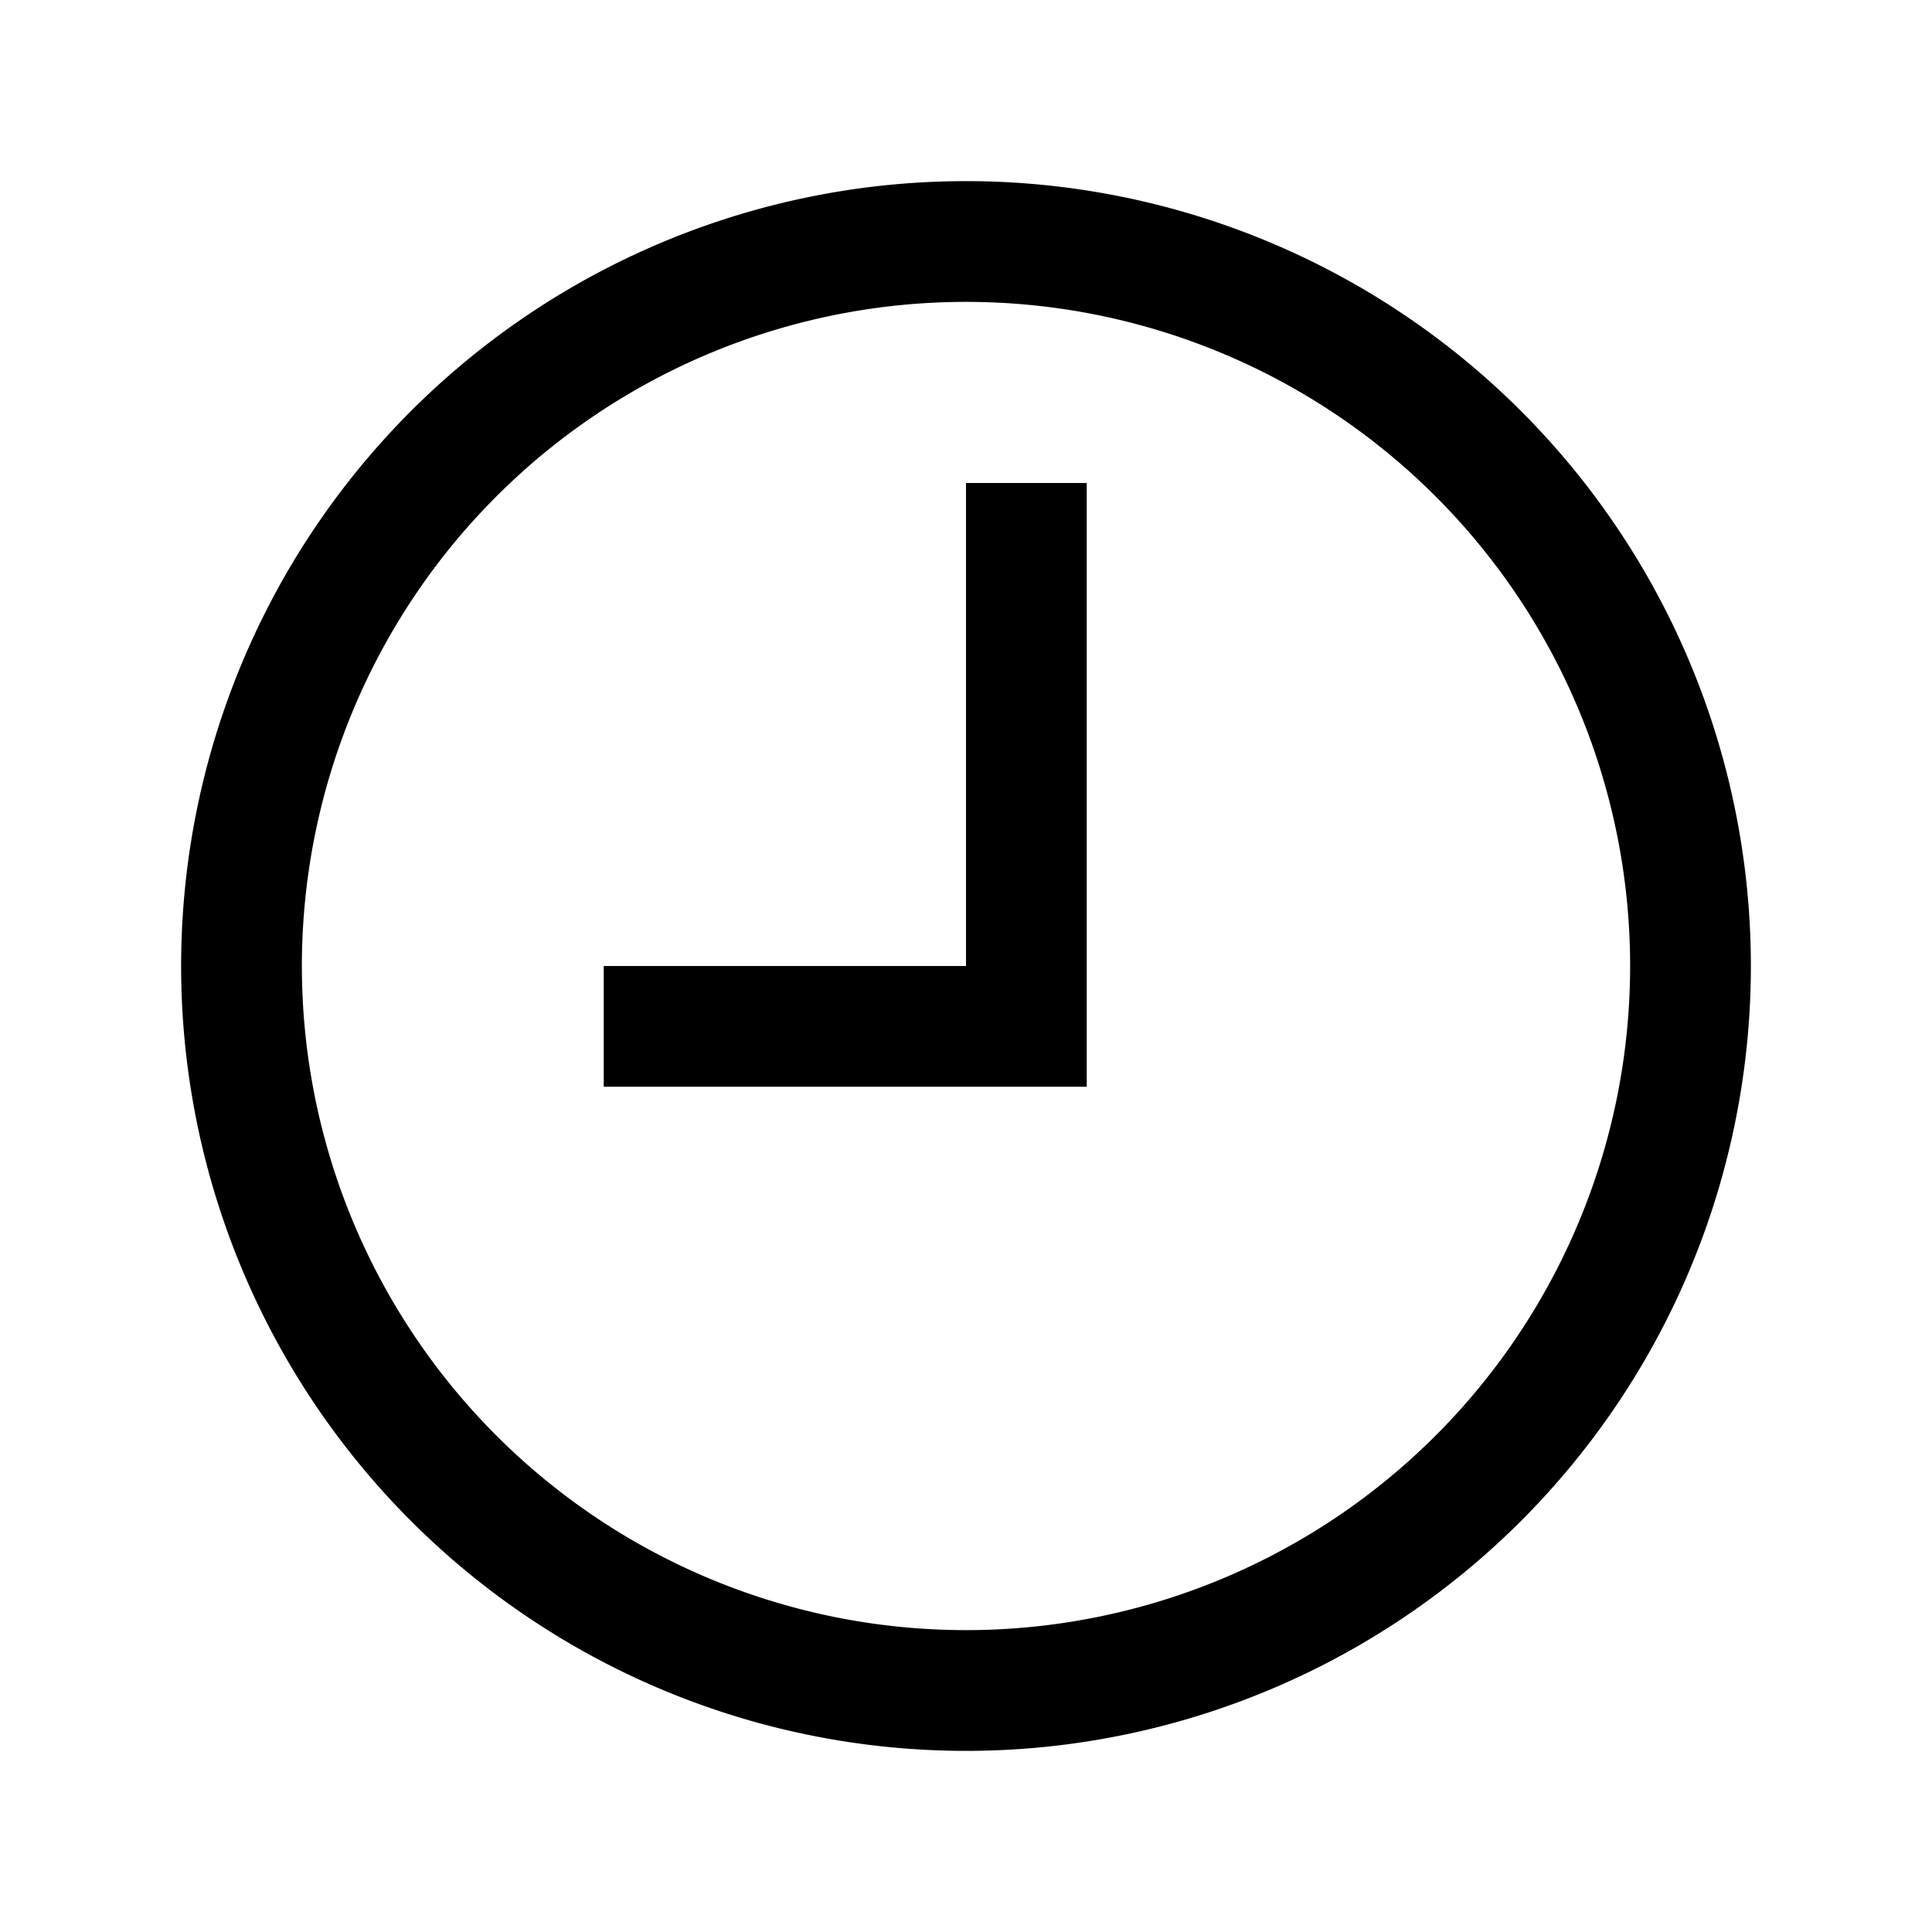 <svg width="16" height="16" viewBox="0 0 16 16" fill="none" xmlns="http://www.w3.org/2000/svg" iconcolor="inkSubtle" overrides="[object Object]" class="e1rxbks5 css-sd4fdi-ColoredIcon"><path fill-rule="evenodd" clip-rule="evenodd" d="M8 13.5a5.5 5.5 0 100-11 5.5 5.5 0 000 11zm0 1a6.5 6.5 0 100-13 6.5 6.5 0 000 13z" fill="currentColor"></path><path d="M9 9H5V8h3V4h1v5z" fill="currentColor"></path></svg>